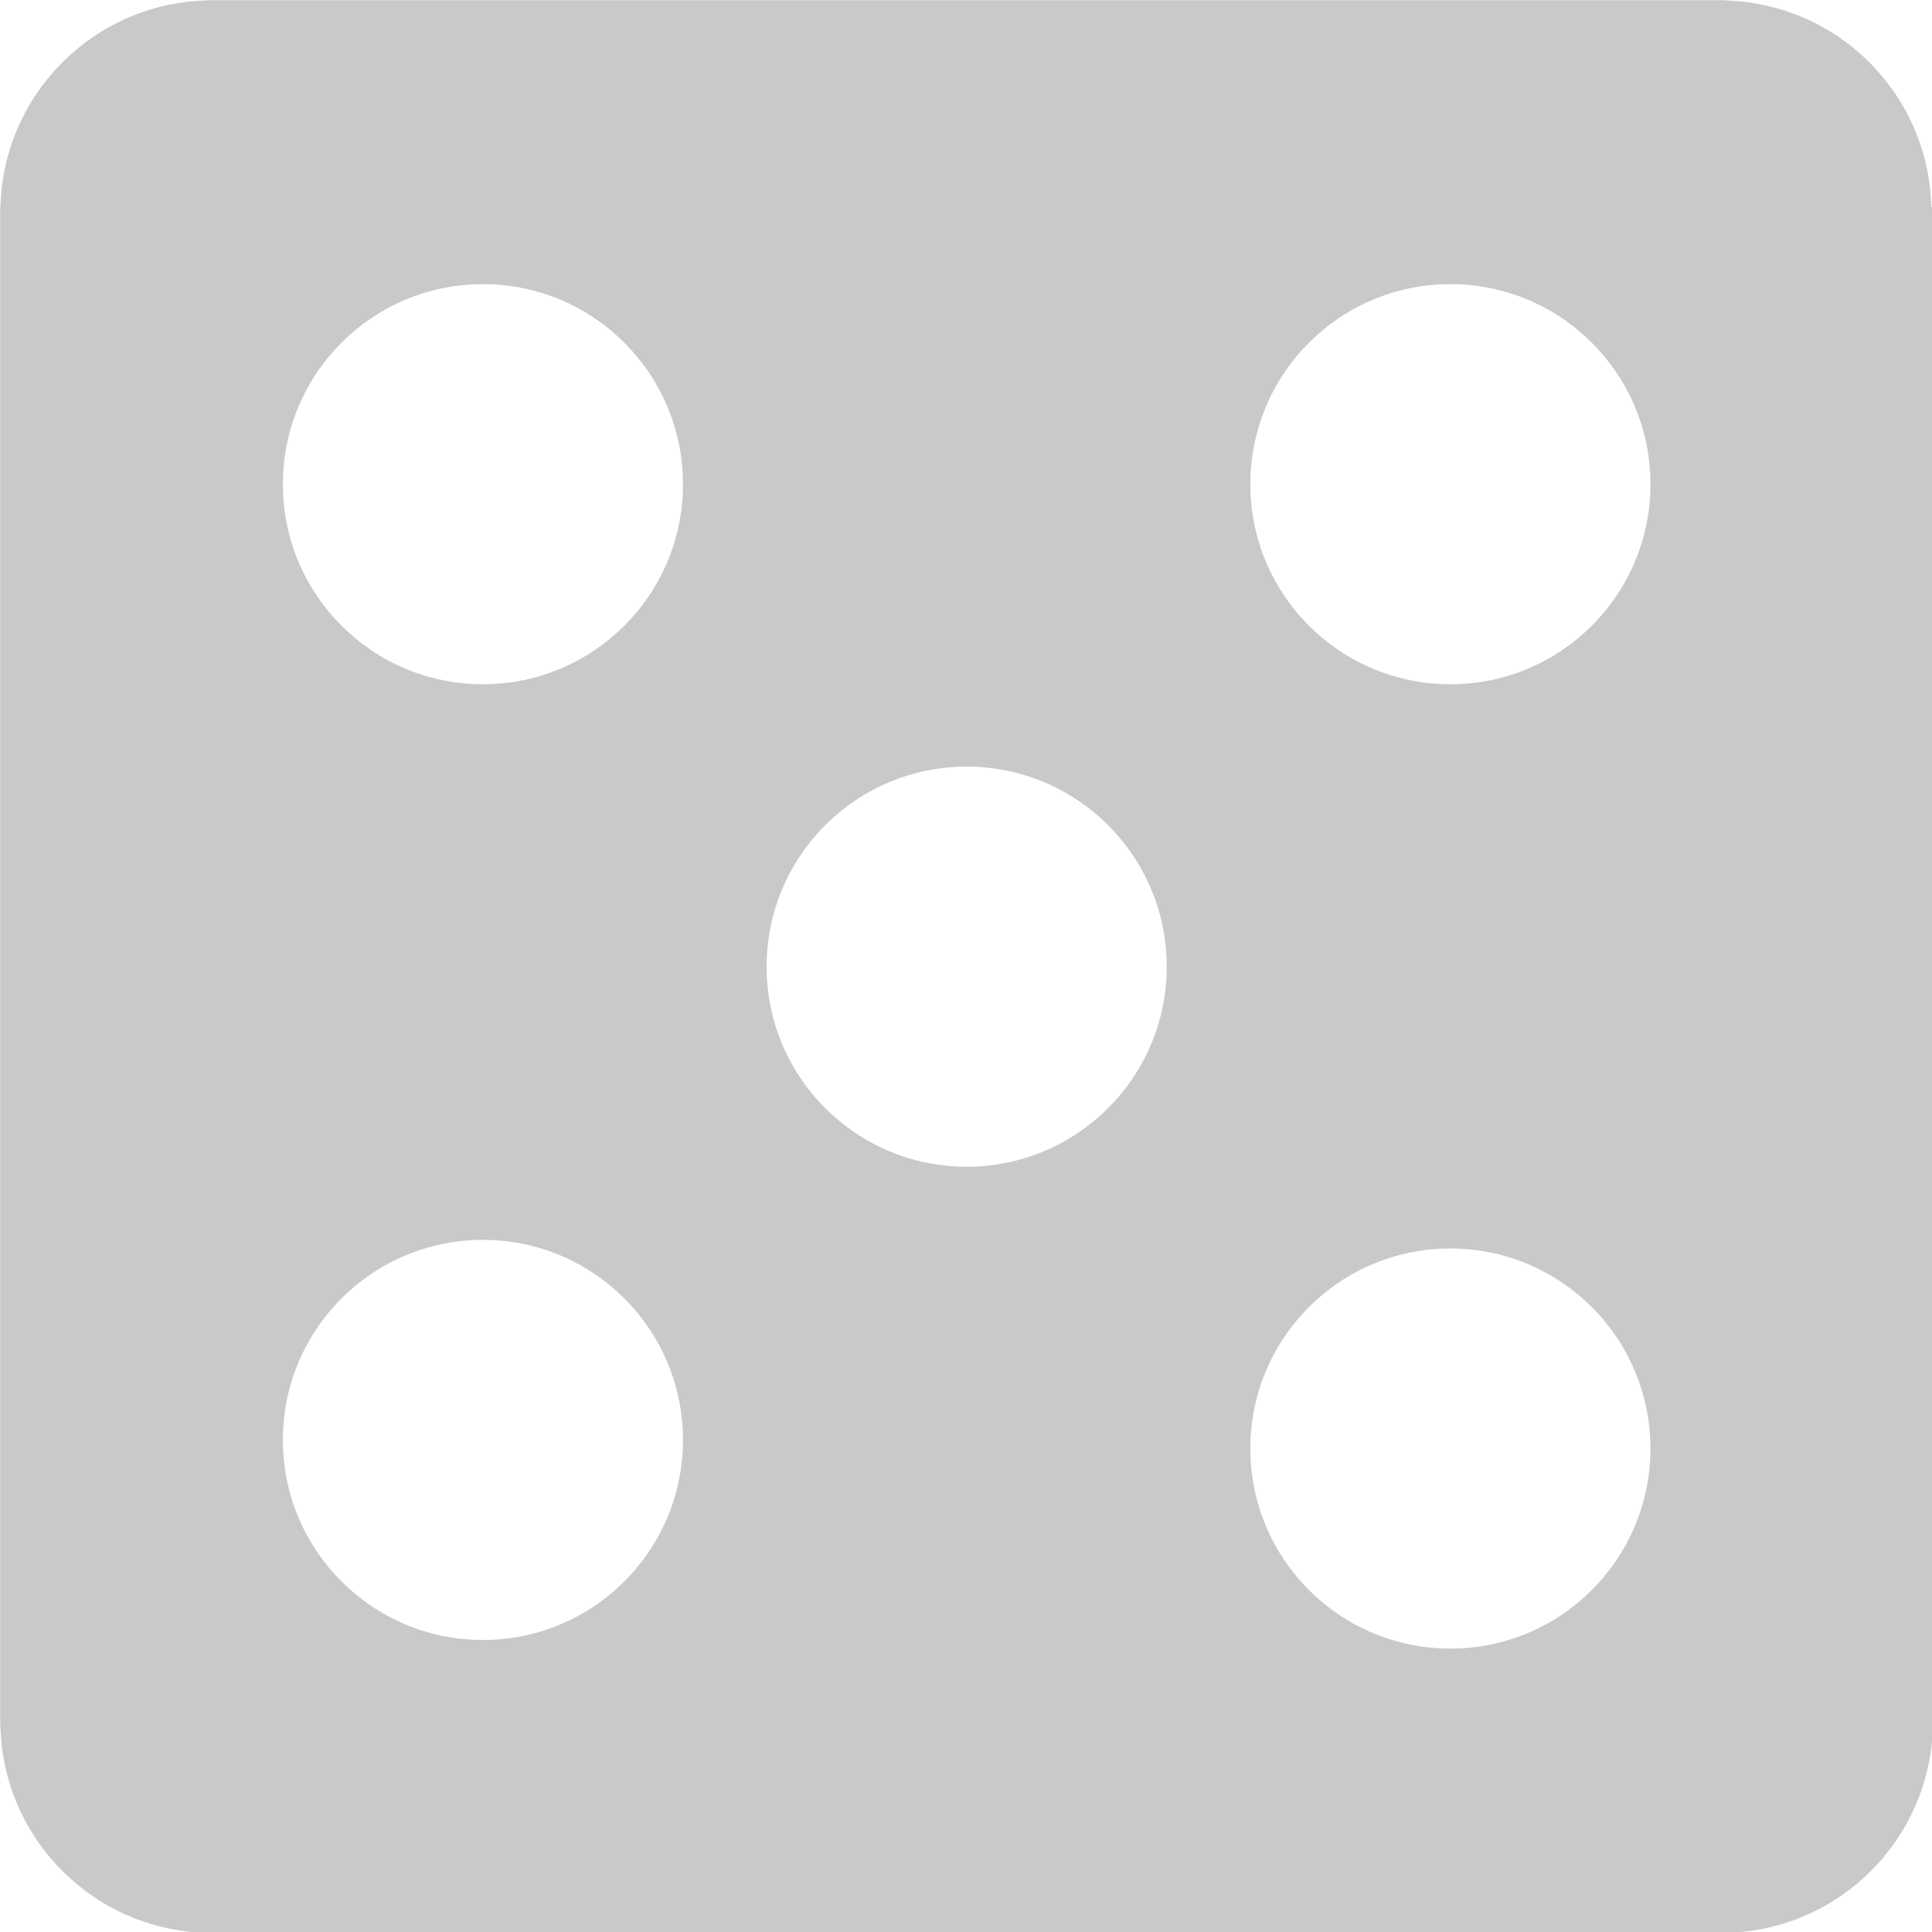 <?xml version="1.0" encoding="UTF-8" standalone="no"?>
<!DOCTYPE svg PUBLIC "-//W3C//DTD SVG 1.1//EN" "http://www.w3.org/Graphics/SVG/1.1/DTD/svg11.dtd">
<svg width="100%" height="100%" viewBox="0 0 50 50" version="1.1" xmlns="http://www.w3.org/2000/svg" xmlns:xlink="http://www.w3.org/1999/xlink" xml:space="preserve" style="fill-rule:evenodd;clip-rule:evenodd;stroke-linejoin:round;stroke-miterlimit:1.414;">
    <g transform="matrix(0.736,0,0,0.736,-11.783,-11.783)">
        <path d="M83.921,23.292C83.829,19.336 80.657,16.147 76.708,16.028L76.708,16.017L23.292,16.017L23.292,16.025C19.318,16.117 16.118,19.318 16.025,23.292L16.016,23.292L16.016,76.708L16.025,76.708C16.116,80.682 19.317,83.883 23.292,83.975L23.292,83.983L76.708,83.983L76.708,83.974C80.683,83.882 83.884,80.682 83.975,76.707L83.984,76.707L83.984,23.292L83.921,23.292ZM32.99,73.676C29.105,73.676 25.956,70.528 25.956,66.642C25.956,62.757 29.106,59.607 32.99,59.607C36.875,59.607 40.025,62.757 40.025,66.642C40.025,70.527 36.875,73.676 32.99,73.676ZM32.99,40.07C29.105,40.07 25.956,36.922 25.956,33.036C25.956,29.151 29.106,26.001 32.99,26.001C36.875,26.001 40.025,29.151 40.025,33.036C40.025,36.921 36.875,40.07 32.99,40.07ZM50,57.035C46.115,57.035 42.966,53.887 42.966,50.001C42.966,46.116 46.115,42.966 50,42.966C53.885,42.966 57.035,46.116 57.035,50.001C57.034,53.886 53.885,57.035 50,57.035ZM67.009,73.979C63.124,73.979 59.975,70.831 59.975,66.946C59.975,63.059 63.124,59.91 67.009,59.91C70.894,59.91 74.044,63.059 74.044,66.946C74.044,70.83 70.894,73.979 67.009,73.979ZM67.009,40.07C63.124,40.07 59.975,36.922 59.975,33.037C59.975,29.15 63.124,26.001 67.009,26.001C70.894,26.001 74.044,29.15 74.044,33.037C74.044,36.921 70.894,40.07 67.009,40.07Z" style="fill:rgb(201,201,201);fill-rule:nonzero;"/>
    </g>
</svg>
